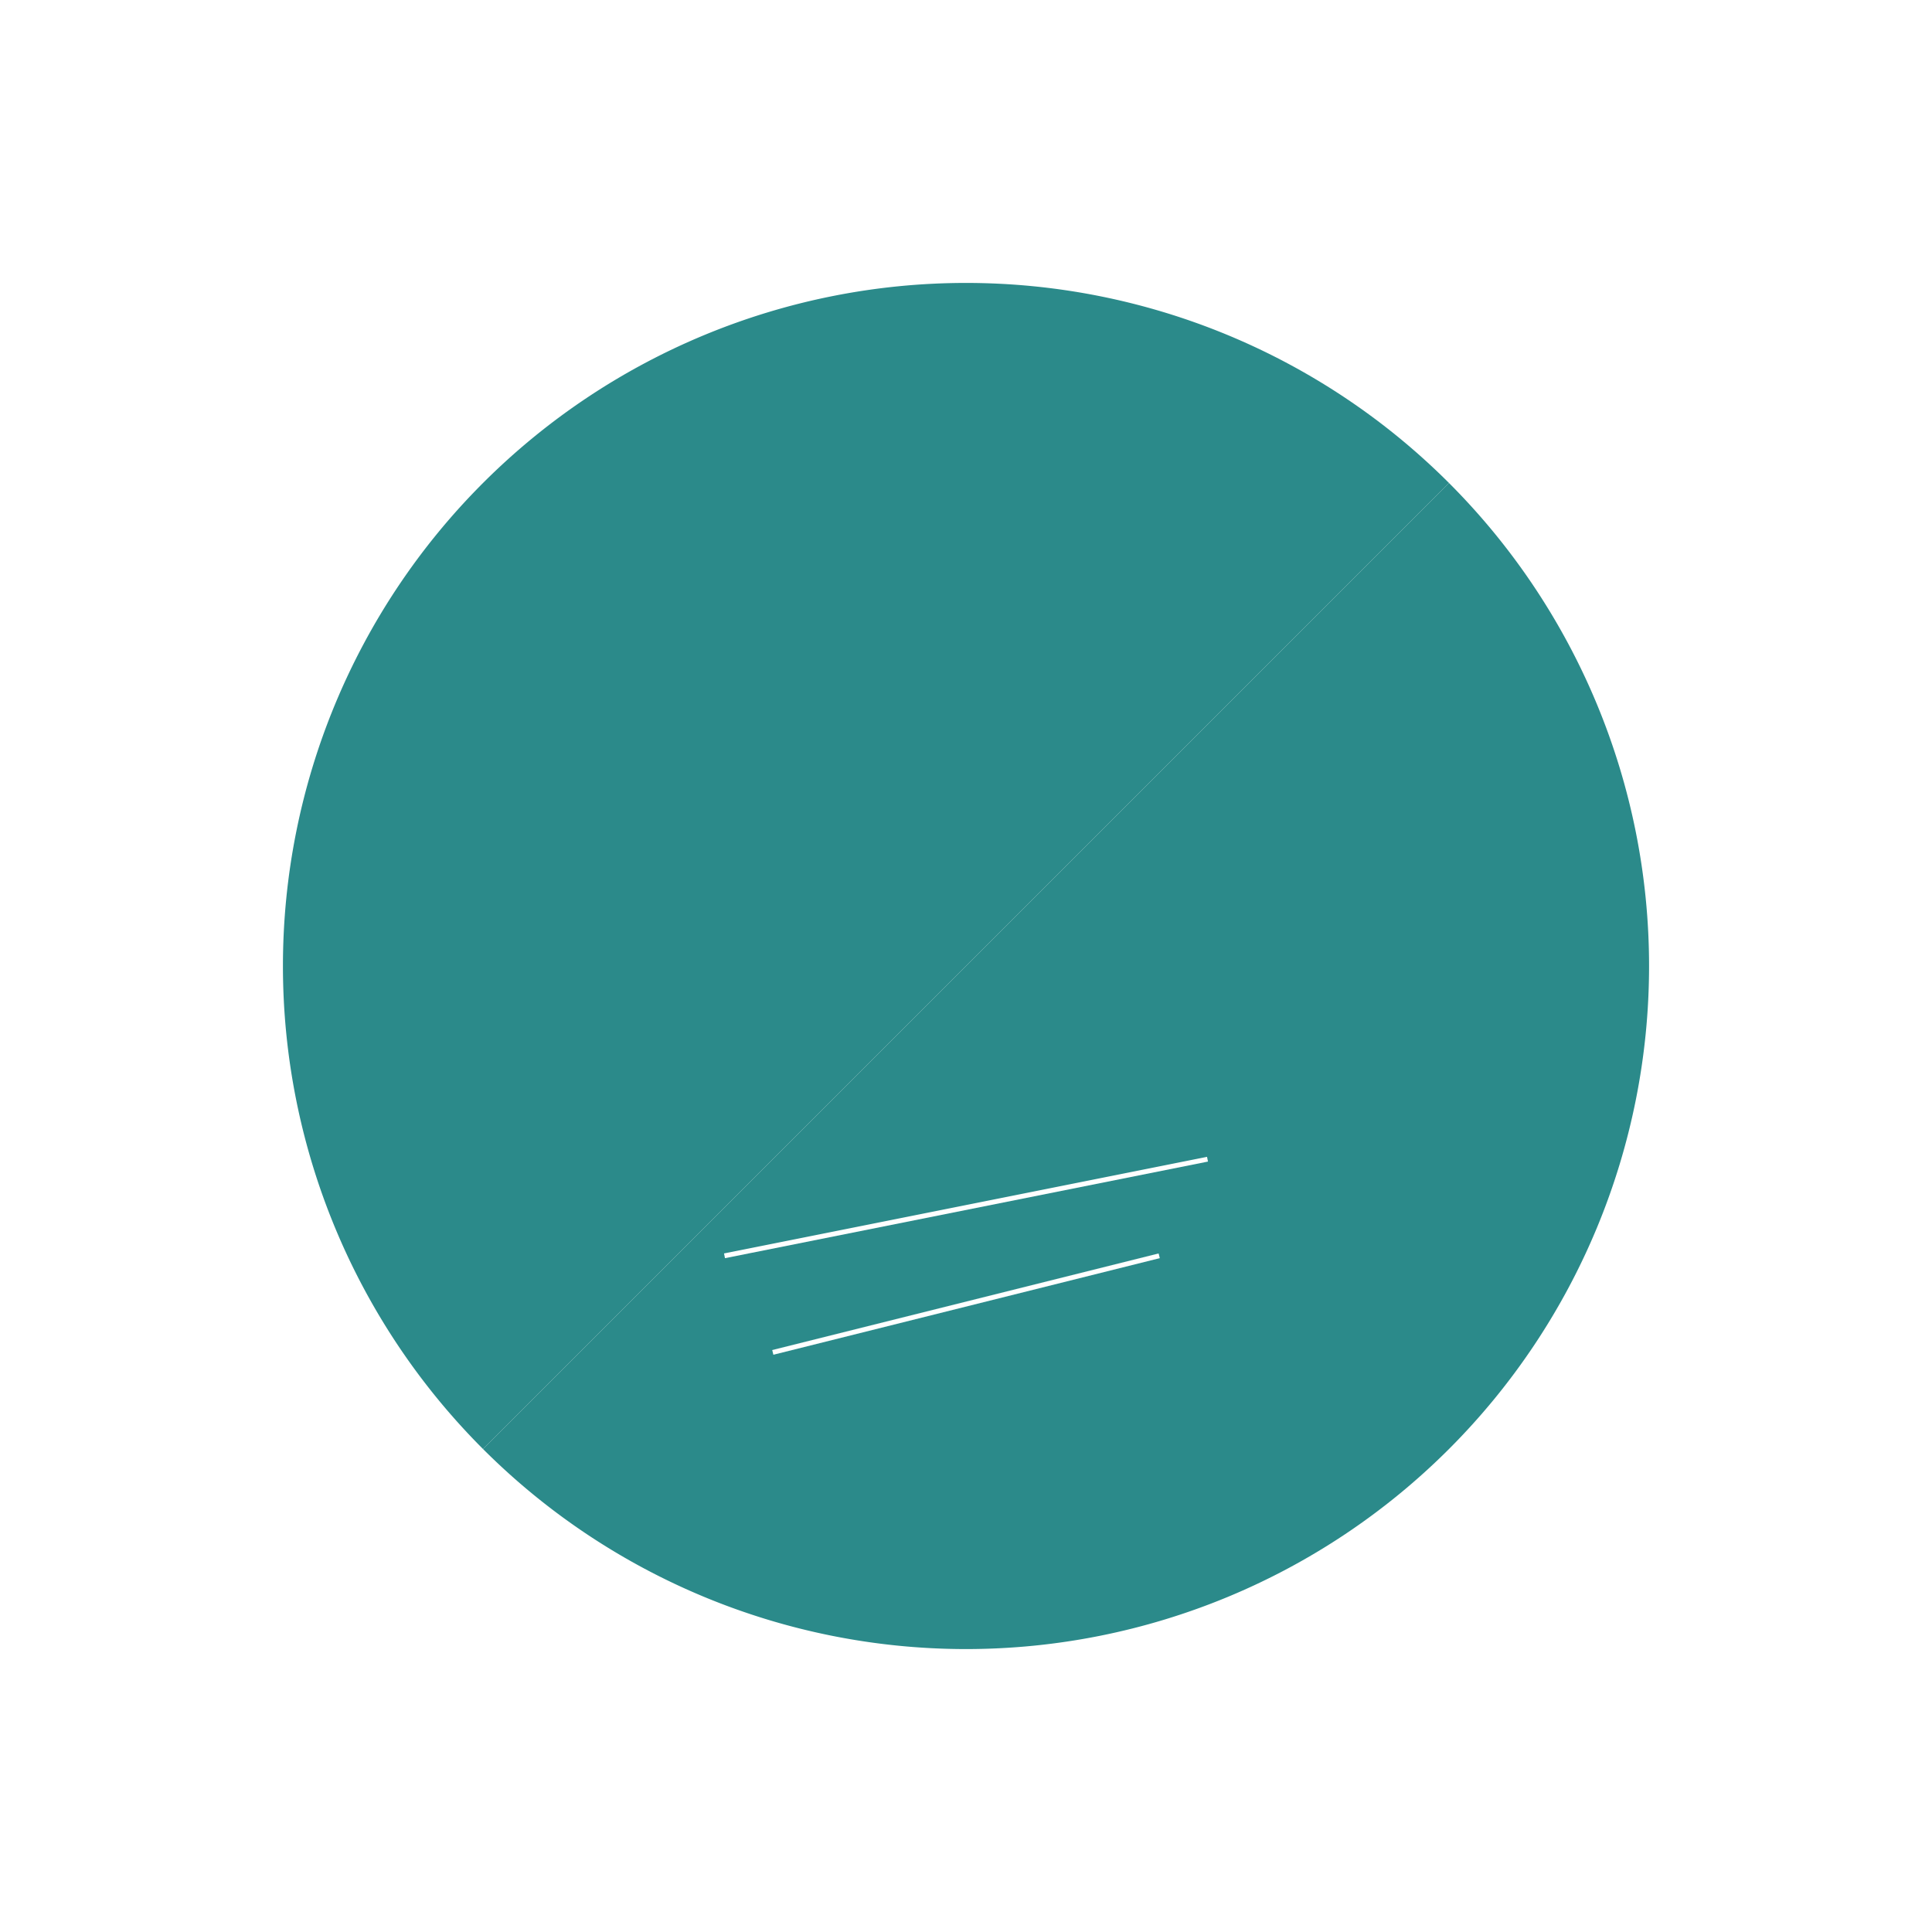 <?xml version="1.0" ?>
<svg xmlns="http://www.w3.org/2000/svg" width="400" height="400" viewBox="0 0 400 400">
  <rect x="0" y="0" width="400" height="400" fill="white"/>
  <path d="M100,300 L300,100 A100,100 0 0,1 100,300 Z" fill="#2B8A8A"/>
  <path d="M300,100 L100,300 A100,100 0 0,1 300,100 Z" fill="#2B8A8A"/>
  <line x1="150" y1="260" x2="250" y2="240" stroke="white" stroke_width="8"/>
  <line x1="160" y1="280" x2="240" y2="260" stroke="white" stroke_width="8"/>
</svg>
